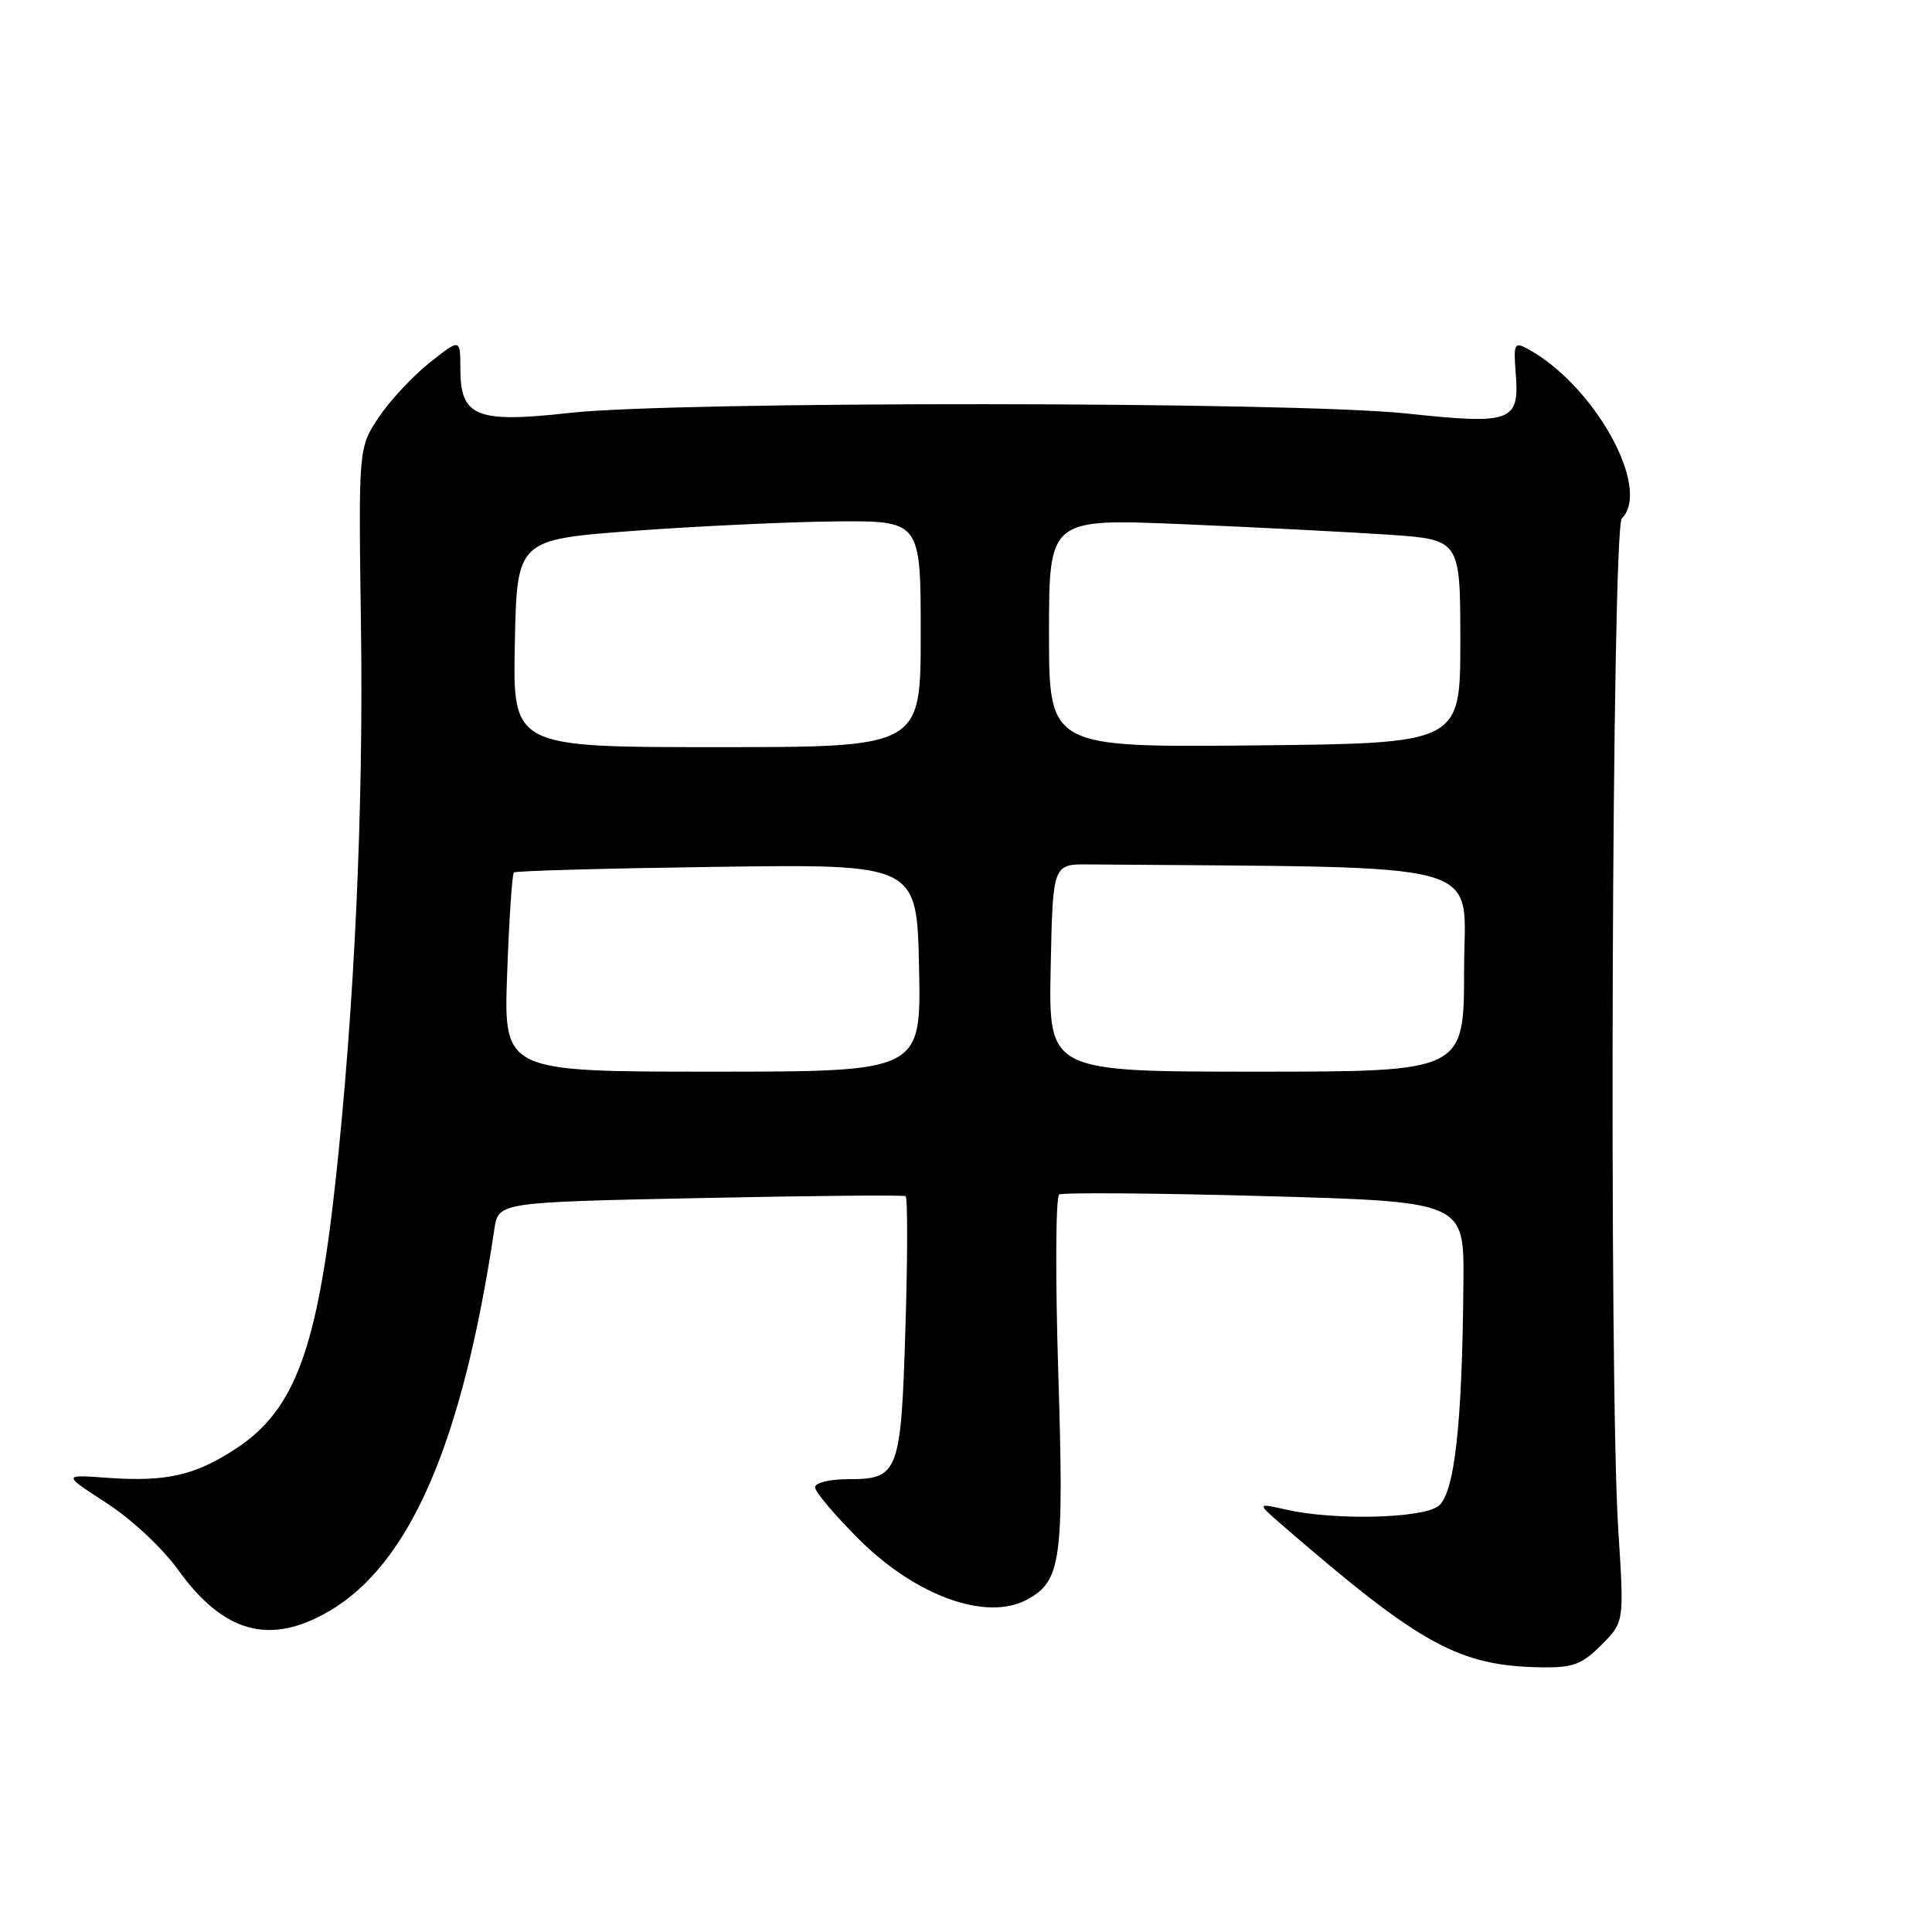 <?xml version="1.0" encoding="UTF-8" standalone="no"?>
<!DOCTYPE svg PUBLIC "-//W3C//DTD SVG 1.1//EN" "http://www.w3.org/Graphics/SVG/1.1/DTD/svg11.dtd" >
<svg xmlns="http://www.w3.org/2000/svg" xmlns:xlink="http://www.w3.org/1999/xlink" version="1.1" viewBox="0 0 256 256">
 <g >
 <path fill="currentColor"
d=" M 212.19 217.97 C 215.22 214.94 215.22 214.94 214.43 202.72 C 213.18 183.39 213.58 70.02 214.90 68.70 C 218.89 64.71 211.20 50.93 202.34 46.18 C 200.67 45.29 200.53 45.58 200.84 49.41 C 201.35 55.91 200.37 56.28 186.37 54.79 C 171.28 53.19 89.71 53.13 75.50 54.71 C 63.13 56.09 61.00 55.23 61.00 48.89 C 61.00 44.83 61.00 44.83 56.91 48.07 C 54.67 49.85 51.63 53.12 50.16 55.33 C 47.50 59.35 47.50 59.35 47.83 82.93 C 48.18 107.07 46.97 133.46 44.46 156.50 C 42.05 178.69 39.06 186.78 31.40 191.86 C 25.89 195.51 22.05 196.39 14.12 195.81 C 8.30 195.39 8.30 195.39 14.12 199.16 C 17.40 201.28 21.54 205.14 23.59 208.00 C 29.63 216.40 35.77 218.08 43.64 213.47 C 54.34 207.20 61.28 191.14 65.50 162.90 C 66.03 159.30 66.03 159.30 92.77 158.75 C 107.47 158.44 119.72 158.33 120.00 158.50 C 120.27 158.67 120.27 166.44 119.98 175.77 C 119.39 195.21 119.09 196.00 112.38 196.00 C 109.91 196.00 108.00 196.47 108.00 197.08 C 108.00 197.67 110.59 200.74 113.75 203.90 C 121.33 211.48 130.67 214.85 136.06 211.97 C 140.62 209.53 141.00 206.78 140.23 182.00 C 139.83 169.24 139.88 158.57 140.35 158.28 C 140.82 158.00 153.08 158.09 167.60 158.49 C 194.00 159.23 194.00 159.23 193.91 169.86 C 193.76 188.90 192.73 198.00 190.55 199.59 C 188.33 201.21 176.80 201.47 170.50 200.05 C 166.50 199.14 166.50 199.14 170.00 202.17 C 188.30 218.01 193.36 220.78 204.33 220.93 C 208.42 220.99 209.62 220.54 212.19 217.97 Z  M 67.20 129.00 C 67.46 121.84 67.86 115.82 68.09 115.61 C 68.31 115.39 80.42 115.06 95.00 114.86 C 121.50 114.50 121.50 114.50 121.78 128.25 C 122.06 142.00 122.06 142.00 94.40 142.00 C 66.73 142.00 66.73 142.00 67.20 129.00 Z  M 139.22 128.25 C 139.50 114.50 139.50 114.50 144.25 114.54 C 198.64 115.02 194.00 113.72 194.00 128.50 C 194.00 142.00 194.00 142.00 166.47 142.00 C 138.94 142.00 138.94 142.00 139.22 128.25 Z  M 68.22 85.25 C 68.50 71.50 68.50 71.50 84.00 70.34 C 92.53 69.71 104.56 69.15 110.75 69.09 C 122.00 69.00 122.00 69.00 122.00 84.00 C 122.00 99.00 122.00 99.00 94.97 99.00 C 67.94 99.00 67.94 99.00 68.22 85.25 Z  M 139.00 83.87 C 139.00 68.71 139.00 68.71 156.75 69.46 C 166.51 69.87 178.78 70.50 184.00 70.85 C 193.50 71.50 193.50 71.50 193.50 85.00 C 193.50 98.50 193.50 98.50 166.25 98.77 C 139.00 99.03 139.00 99.03 139.00 83.87 Z "/>
</g>
</svg>